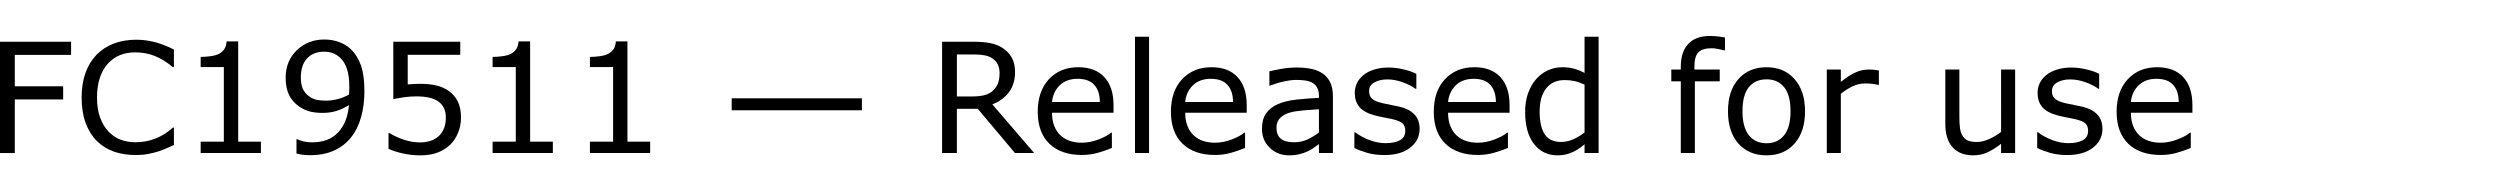 <?xml version="1.0" encoding="UTF-8" standalone="no"?>
<svg
   width="261.324"
   height="20"
   role="img"
   aria-label="Dev: D0000"
   version="1.1"
   id="svg30"
   sodipodi:docname="m1-text.svg"
   inkscape:version="1.1.1 (3bf5ae0d25, 2021-09-20)"
   xmlns:inkscape="http://www.inkscape.org/namespaces/inkscape"
   xmlns:sodipodi="http://sodipodi.sourceforge.net/DTD/sodipodi-0.dtd"
   xmlns="http://www.w3.org/2000/svg"
   xmlns:svg="http://www.w3.org/2000/svg"
   xmlns:rdf="http://www.w3.org/1999/02/22-rdf-syntax-ns#"
   xmlns:cc="http://creativecommons.org/ns#"
   xmlns:dc="http://purl.org/dc/elements/1.1/">
  <g
     aria-label="FC19511 — Released for use"
     id="text1777"
     style="font-size:16px;line-height:1.25">
    <path
       d="M 7.43,5.738 H 1.547 V 9.02 H 6.602 V 10.395 H 1.547 v 5.602 H 0 V 4.363 h 7.43 z"
       id="path2401" />
    <path
       d="m 18.18,15.152 q -0.43,0.188 -0.781,0.352 -0.344,0.164 -0.906,0.344 -0.477,0.148 -1.039,0.25 -0.555,0.109 -1.227,0.109 -1.266,0 -2.305,-0.352 Q 10.891,15.496 10.125,14.738 9.375,13.996 8.953,12.855 8.531,11.707 8.531,10.191 q 0,-1.437 0.406,-2.57 0.406,-1.133 1.172,-1.914 0.742,-0.758 1.789,-1.156 1.055,-0.398 2.336,-0.398 0.938,0 1.867,0.227 0.938,0.227 2.078,0.797 V 7.012 H 18.062 Q 17.102,6.207 16.156,5.84 15.211,5.473 14.133,5.473 q -0.883,0 -1.594,0.289 -0.703,0.281 -1.258,0.883 -0.539,0.586 -0.844,1.484 -0.297,0.891 -0.297,2.062 0,1.227 0.328,2.109 0.336,0.883 0.859,1.438 0.547,0.578 1.273,0.859 0.734,0.273 1.547,0.273 1.117,0 2.094,-0.383 0.977,-0.383 1.828,-1.148 h 0.109 z"
       id="path2403" />
    <path
       d="m 27.273,15.996 h -6.297 v -1.188 h 2.422 V 7.012 h -2.422 v -1.062 q 0.492,0 1.055,-0.078 0.562,-0.086 0.852,-0.242 0.359,-0.195 0.562,-0.492 0.211,-0.305 0.242,-0.812 h 1.211 V 14.809 h 2.375 z"
       id="path2405" />
    <path
       d="m 38.094,9.48 q 0,1.523 -0.352,2.766 -0.344,1.242 -1.047,2.117 -0.711,0.891 -1.781,1.375 -1.07,0.484 -2.516,0.484 -0.406,0 -0.766,-0.047 -0.359,-0.039 -0.641,-0.133 v -1.492 h 0.078 q 0.227,0.117 0.641,0.227 0.414,0.102 0.922,0.102 1.727,0 2.703,-1.031 0.984,-1.039 1.141,-2.859 -0.727,0.438 -1.367,0.625 -0.641,0.188 -1.398,0.188 -0.719,0 -1.305,-0.141 -0.578,-0.141 -1.164,-0.547 -0.688,-0.477 -1.039,-1.211 -0.344,-0.734 -0.344,-1.758 0,-1.781 1.172,-2.898 1.172,-1.117 2.859,-1.117 0.844,0 1.562,0.266 0.719,0.258 1.258,0.781 0.664,0.648 1.023,1.672 0.359,1.016 0.359,2.633 z M 36.516,9.145 q 0,-1.211 -0.25,-1.945 -0.25,-0.734 -0.688,-1.141 -0.367,-0.352 -0.789,-0.5 -0.422,-0.156 -0.914,-0.156 -1.125,0 -1.781,0.703 -0.648,0.703 -0.648,1.977 0,0.742 0.211,1.211 0.211,0.469 0.711,0.82 0.352,0.242 0.773,0.328 0.422,0.078 0.938,0.078 0.609,0 1.234,-0.164 0.625,-0.164 1.172,-0.477 0.008,-0.164 0.016,-0.32 0.016,-0.164 0.016,-0.414 z"
       id="path2407" />
    <path
       d="m 48.188,12.301 q 0,0.812 -0.297,1.555 -0.297,0.742 -0.812,1.25 -0.562,0.547 -1.344,0.844 -0.773,0.289 -1.797,0.289 -0.953,0 -1.836,-0.203 -0.883,-0.195 -1.492,-0.477 v -1.648 h 0.109 q 0.641,0.406 1.5,0.695 0.859,0.281 1.688,0.281 0.555,0 1.07,-0.156 0.523,-0.156 0.93,-0.547 0.344,-0.336 0.516,-0.805 0.18,-0.469 0.18,-1.086 0,-0.602 -0.211,-1.016 -0.203,-0.414 -0.57,-0.664 -0.406,-0.297 -0.992,-0.414 -0.578,-0.125 -1.297,-0.125 -0.688,0 -1.328,0.094 -0.633,0.094 -1.094,0.188 V 4.363 h 7 v 1.367 h -5.492 v 3.094 q 0.336,-0.031 0.688,-0.047 0.352,-0.016 0.609,-0.016 0.945,0 1.656,0.164 0.711,0.156 1.305,0.562 0.625,0.43 0.969,1.109 0.344,0.68 0.344,1.703 z"
       id="path2409" />
    <path
       d="m 57.789,15.996 h -6.297 v -1.188 h 2.422 V 7.012 h -2.422 v -1.062 q 0.492,0 1.055,-0.078 0.562,-0.086 0.852,-0.242 0.359,-0.195 0.562,-0.492 0.211,-0.305 0.242,-0.812 h 1.211 V 14.809 h 2.375 z"
       id="path2411" />
    <path
       d="m 67.961,15.996 h -6.297 v -1.188 h 2.422 V 7.012 h -2.422 v -1.062 q 0.492,0 1.055,-0.078 0.562,-0.086 0.852,-0.242 0.359,-0.195 0.562,-0.492 0.211,-0.305 0.242,-0.812 h 1.211 V 14.809 h 2.375 z"
       id="path2413" />
    <path
       d="M 90.094,11.527 H 76.484 v -1.25 H 90.094 Z"
       id="path2415" />
    <path
       d="m 108.102,15.996 h -2.008 l -3.891,-4.625 h -2.18 v 4.625 H 98.477 V 4.363 h 3.258 q 1.055,0 1.758,0.141 0.703,0.133 1.266,0.484 0.633,0.398 0.984,1.008 0.359,0.602 0.359,1.531 0,1.258 -0.633,2.109 -0.633,0.844 -1.742,1.273 z m -3.617,-8.359 q 0,-0.5 -0.18,-0.883 -0.172,-0.391 -0.578,-0.656 -0.336,-0.227 -0.797,-0.312 -0.461,-0.094 -1.086,-0.094 h -1.82 v 4.391 h 1.562 q 0.734,0 1.281,-0.125 0.547,-0.133 0.93,-0.484 0.352,-0.328 0.516,-0.75 0.172,-0.43 0.172,-1.086 z"
       id="path2417" />
    <path
       d="m 116.398,11.785 h -6.43 q 0,0.805 0.242,1.406 0.242,0.594 0.664,0.977 0.406,0.375 0.961,0.562 0.562,0.188 1.234,0.188 0.891,0 1.789,-0.352 0.906,-0.359 1.289,-0.703 h 0.078 v 1.602 q -0.742,0.312 -1.516,0.523 -0.773,0.211 -1.625,0.211 -2.172,0 -3.391,-1.172 -1.219,-1.18 -1.219,-3.344 0,-2.141 1.164,-3.398 1.172,-1.258 3.078,-1.258 1.766,0 2.719,1.031 0.961,1.031 0.961,2.93 z m -1.43,-1.125 q -0.008,-1.156 -0.586,-1.789 -0.57,-0.633 -1.742,-0.633 -1.18,0 -1.883,0.695 -0.695,0.695 -0.789,1.727 z"
       id="path2419" />
    <path
       d="m 120.109,15.996 h -1.469 V 3.84 h 1.469 z"
       id="path2421" />
    <path
       d="m 130.32,11.785 h -6.43 q 0,0.805 0.242,1.406 0.242,0.594 0.664,0.977 0.406,0.375 0.961,0.562 0.562,0.188 1.234,0.188 0.891,0 1.789,-0.352 0.906,-0.359 1.289,-0.703 h 0.078 v 1.602 q -0.742,0.312 -1.516,0.523 -0.773,0.211 -1.625,0.211 -2.172,0 -3.391,-1.172 -1.219,-1.18 -1.219,-3.344 0,-2.141 1.164,-3.398 1.172,-1.258 3.078,-1.258 1.766,0 2.719,1.031 0.961,1.031 0.961,2.93 z m -1.43,-1.125 q -0.008,-1.156 -0.586,-1.789 -0.57,-0.633 -1.742,-0.633 -1.18,0 -1.883,0.695 -0.695,0.695 -0.789,1.727 z"
       id="path2423" />
    <path
       d="m 139.328,15.996 h -1.461 v -0.93 q -0.195,0.133 -0.531,0.375 -0.328,0.234 -0.641,0.375 -0.367,0.18 -0.844,0.297 -0.477,0.125 -1.117,0.125 -1.18,0 -2,-0.781 -0.82,-0.781 -0.82,-1.992 0,-0.992 0.422,-1.602 0.43,-0.617 1.219,-0.969 0.797,-0.352 1.914,-0.477 1.117,-0.125 2.398,-0.188 v -0.227 q 0,-0.5 -0.18,-0.828 -0.172,-0.328 -0.5,-0.516 -0.312,-0.18 -0.75,-0.242 -0.438,-0.062 -0.914,-0.062 -0.578,0 -1.289,0.156 -0.711,0.148 -1.469,0.438 h -0.078 V 7.457 q 0.43,-0.117 1.242,-0.258 0.812,-0.141 1.602,-0.141 0.922,0 1.602,0.156 0.688,0.148 1.188,0.516 0.492,0.359 0.75,0.93 0.258,0.57 0.258,1.414 z m -1.461,-2.148 v -2.43 q -0.672,0.039 -1.586,0.117 -0.906,0.078 -1.438,0.227 -0.633,0.18 -1.023,0.562 -0.391,0.375 -0.391,1.039 0,0.75 0.453,1.133 0.453,0.375 1.383,0.375 0.773,0 1.414,-0.297 0.641,-0.305 1.188,-0.727 z"
       id="path2425" />
    <path
       d="m 148.391,13.48 q 0,1.195 -0.992,1.961 -0.984,0.766 -2.695,0.766 -0.969,0 -1.781,-0.227 -0.805,-0.234 -1.352,-0.508 v -1.648 h 0.078 q 0.695,0.523 1.547,0.836 0.852,0.305 1.633,0.305 0.969,0 1.516,-0.312 0.547,-0.312 0.547,-0.984 0,-0.516 -0.297,-0.781 -0.297,-0.266 -1.141,-0.453 -0.312,-0.07 -0.82,-0.164 -0.5,-0.094 -0.914,-0.203 -1.148,-0.305 -1.633,-0.891 -0.477,-0.594 -0.477,-1.453 0,-0.539 0.219,-1.016 0.227,-0.477 0.68,-0.852 0.438,-0.367 1.109,-0.578 0.68,-0.219 1.516,-0.219 0.781,0 1.578,0.195 0.805,0.188 1.336,0.461 v 1.57 h -0.078 q -0.562,-0.414 -1.367,-0.695 -0.805,-0.289 -1.578,-0.289 -0.805,0 -1.359,0.312 -0.555,0.305 -0.555,0.914 0,0.539 0.336,0.813 0.328,0.273 1.062,0.445 0.406,0.094 0.906,0.188 0.508,0.094 0.844,0.172 1.023,0.234 1.578,0.805 0.555,0.578 0.555,1.531 z"
       id="path2427" />
    <path
       d="m 157.797,11.785 h -6.43 q 0,0.805 0.242,1.406 0.242,0.594 0.664,0.977 0.406,0.375 0.961,0.562 0.562,0.188 1.234,0.188 0.891,0 1.789,-0.352 0.906,-0.359 1.289,-0.703 h 0.078 v 1.602 q -0.742,0.312 -1.516,0.523 -0.773,0.211 -1.625,0.211 -2.172,0 -3.391,-1.172 -1.219,-1.18 -1.219,-3.344 0,-2.141 1.164,-3.398 1.172,-1.258 3.078,-1.258 1.766,0 2.719,1.031 0.961,1.031 0.961,2.93 z m -1.43,-1.125 q -0.008,-1.156 -0.586,-1.789 -0.57,-0.633 -1.742,-0.633 -1.18,0 -1.883,0.695 -0.695,0.695 -0.789,1.727 z"
       id="path2429" />
    <path
       d="m 167.102,15.996 h -1.469 V 15.082 Q 165,15.629 164.312,15.934 q -0.688,0.305 -1.492,0.305 -1.562,0 -2.484,-1.203 -0.914,-1.203 -0.914,-3.336 0,-1.109 0.312,-1.977 0.32,-0.867 0.859,-1.477 0.531,-0.594 1.234,-0.906 0.711,-0.312 1.469,-0.312 0.688,0 1.219,0.148 0.531,0.141 1.117,0.445 V 3.84 h 1.469 z m -1.469,-2.148 V 8.84 q -0.594,-0.266 -1.062,-0.367 -0.469,-0.102 -1.023,-0.102 -1.234,0 -1.922,0.859 -0.688,0.859 -0.688,2.438 0,1.555 0.531,2.367 0.531,0.805 1.703,0.805 0.625,0 1.266,-0.273 0.641,-0.281 1.195,-0.719 z"
       id="path2431" />
    <path
       d="m 180.312,5.262 h -0.078 q -0.242,-0.07 -0.633,-0.141 -0.391,-0.078 -0.688,-0.078 -0.945,0 -1.375,0.422 -0.422,0.414 -0.422,1.508 v 0.297 h 2.648 v 1.234 h -2.602 v 7.492 h -1.469 V 8.504 h -0.992 V 7.27 h 0.992 V 6.98 q 0,-1.555 0.773,-2.383 0.773,-0.836 2.234,-0.836 0.492,0 0.883,0.047 0.398,0.047 0.727,0.109 z"
       id="path2433" />
    <path
       d="m 188.68,11.637 q 0,2.133 -1.094,3.367 -1.094,1.234 -2.93,1.234 -1.852,0 -2.945,-1.234 -1.086,-1.234 -1.086,-3.367 0,-2.133 1.086,-3.367 1.094,-1.242 2.945,-1.242 1.836,0 2.93,1.242 1.094,1.234 1.094,3.367 z m -1.516,0 q 0,-1.695 -0.664,-2.516 -0.664,-0.828 -1.844,-0.828 -1.195,0 -1.859,0.828 -0.656,0.82 -0.656,2.516 0,1.641 0.664,2.492 0.664,0.844 1.852,0.844 1.172,0 1.836,-0.836 0.672,-0.844 0.672,-2.5 z"
       id="path2435" />
    <path
       d="m 196.398,8.871 h -0.078 q -0.328,-0.078 -0.641,-0.109 -0.305,-0.039 -0.727,-0.039 -0.68,0 -1.312,0.305 -0.633,0.297 -1.219,0.773 v 6.195 h -1.469 V 7.27 h 1.469 v 1.289 q 0.875,-0.703 1.539,-0.992 0.672,-0.297 1.367,-0.297 0.383,0 0.555,0.023 0.172,0.016 0.516,0.07 z"
       id="path2437" />
    <path
       d="m 210.641,15.996 h -1.469 v -0.969 q -0.742,0.586 -1.422,0.898 -0.68,0.312 -1.5,0.312 -1.375,0 -2.141,-0.836 -0.766,-0.844 -0.766,-2.469 V 7.27 h 1.469 v 4.969 q 0,0.664 0.062,1.141 0.062,0.469 0.266,0.805 0.211,0.344 0.547,0.5 0.336,0.156 0.977,0.156 0.57,0 1.242,-0.297 0.68,-0.297 1.266,-0.758 V 7.27 h 1.469 z"
       id="path2439" />
    <path
       d="m 219.766,13.48 q 0,1.195 -0.992,1.961 -0.984,0.766 -2.695,0.766 -0.969,0 -1.781,-0.227 -0.805,-0.234 -1.352,-0.508 v -1.648 h 0.078 q 0.695,0.523 1.547,0.836 0.852,0.305 1.633,0.305 0.969,0 1.516,-0.312 0.547,-0.312 0.547,-0.984 0,-0.516 -0.297,-0.781 -0.297,-0.266 -1.141,-0.453 -0.312,-0.07 -0.82,-0.164 -0.5,-0.094 -0.914,-0.203 -1.148,-0.305 -1.633,-0.891 -0.477,-0.594 -0.477,-1.453 0,-0.539 0.219,-1.016 0.227,-0.477 0.68,-0.852 0.438,-0.367 1.109,-0.578 0.68,-0.219 1.516,-0.219 0.781,0 1.578,0.195 0.805,0.188 1.336,0.461 v 1.57 h -0.078 q -0.562,-0.414 -1.367,-0.695 -0.805,-0.289 -1.578,-0.289 -0.805,0 -1.359,0.312 -0.555,0.305 -0.555,0.914 0,0.539 0.336,0.813 0.328,0.273 1.062,0.445 0.406,0.094 0.906,0.188 0.508,0.094 0.844,0.172 1.023,0.234 1.578,0.805 0.555,0.578 0.555,1.531 z"
       id="path2441" />
    <path
       d="m 229.172,11.785 h -6.43 q 0,0.805 0.242,1.406 0.242,0.594 0.664,0.977 0.406,0.375 0.961,0.562 0.562,0.188 1.234,0.188 0.891,0 1.789,-0.352 0.906,-0.359 1.289,-0.703 H 229 v 1.602 q -0.742,0.312 -1.516,0.523 -0.773,0.211 -1.625,0.211 -2.172,0 -3.391,-1.172 -1.219,-1.18 -1.219,-3.344 0,-2.141 1.164,-3.398 1.172,-1.258 3.078,-1.258 1.766,0 2.719,1.031 0.961,1.031 0.961,2.93 z m -1.43,-1.125 q -0.008,-1.156 -0.586,-1.789 -0.57,-0.633 -1.742,-0.633 -1.18,0 -1.883,0.695 -0.695,0.695 -0.789,1.727 z"
       id="path2443" />
  </g>
  <defs
     id="defs34" />
  <sodipodi:namedview
     pagecolor="#ffffff"
     bordercolor="#666666"
     borderopacity="1"
     objecttolerance="10"
     gridtolerance="10"
     guidetolerance="10"
     inkscape:pageopacity="0"
     inkscape:pageshadow="2"
     inkscape:window-width="2560"
     inkscape:window-height="1369"
     id="namedview32"
     showgrid="false"
     inkscape:zoom="5.1491878"
     inkscape:cx="115.2609"
     inkscape:cy="-13.885685"
     inkscape:window-x="2552"
     inkscape:window-y="-8"
     inkscape:window-maximized="1"
     inkscape:current-layer="svg30"
     inkscape:pagecheckerboard="0" />
  <title
     id="title2">Dev: D0000</title>
  <linearGradient
     id="s"
     x2="0"
     y2="1">
    <stop
       offset="0"
       stop-color="#bbb"
       stop-opacity=".1"
       id="stop4" />
    <stop
       offset="1"
       stop-opacity=".1"
       id="stop6" />
  </linearGradient>
  <clipPath
     id="r">
    <rect
       width="78"
       height="20"
       rx="3"
       id="rect9"
       x="0"
       y="0"
       style="fill:#ffffff" />
  </clipPath>
</svg>
